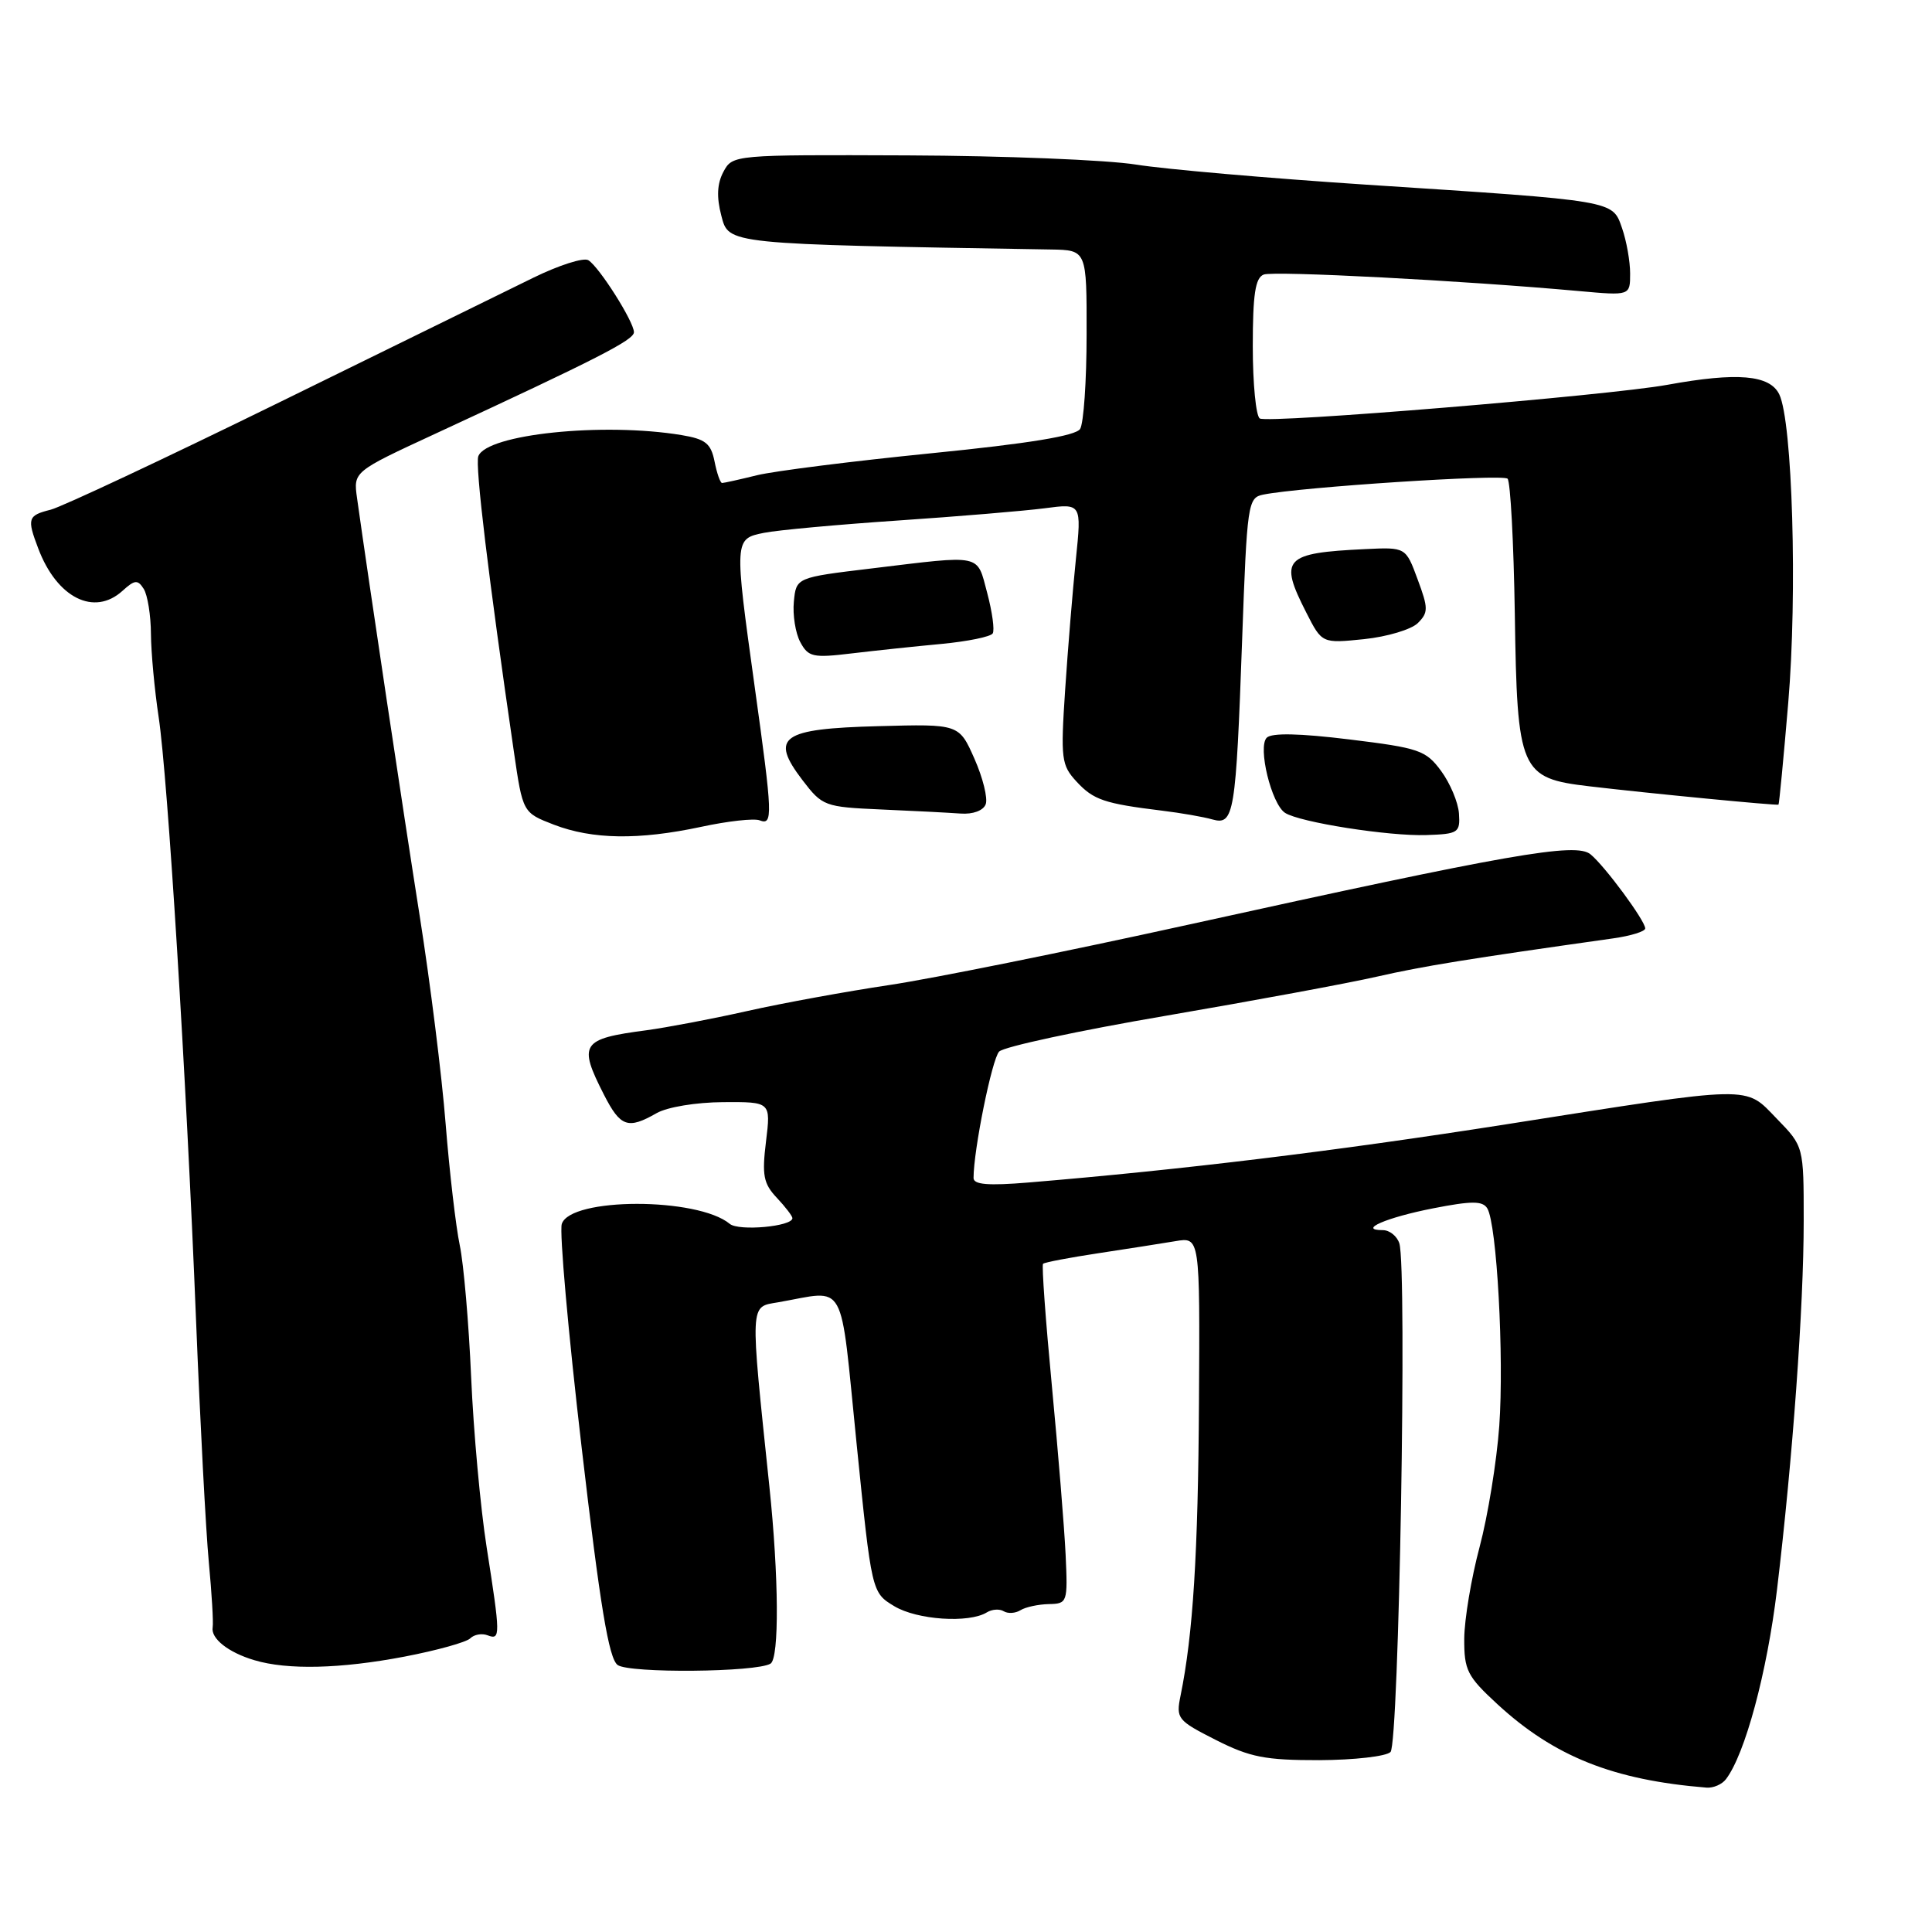 <?xml version="1.0" encoding="UTF-8" standalone="no"?>
<!DOCTYPE svg PUBLIC "-//W3C//DTD SVG 1.1//EN" "http://www.w3.org/Graphics/SVG/1.1/DTD/svg11.dtd" >
<svg xmlns="http://www.w3.org/2000/svg" xmlns:xlink="http://www.w3.org/1999/xlink" version="1.1" viewBox="0 0 256 256">
 <g >
 <path fill="currentColor"
d=" M 228.70 235.75 C 231.24 232.41 234.14 221.62 235.46 210.66 C 237.54 193.31 239.00 173.19 239.00 161.75 C 239.00 151.90 239.00 151.90 235.45 148.25 C 231.13 143.80 232.74 143.76 199.50 148.99 C 176.94 152.53 156.62 155.00 136.25 156.69 C 130.94 157.13 129.00 156.97 129.00 156.09 C 129.00 152.39 131.44 140.33 132.39 139.34 C 133.00 138.70 142.95 136.56 154.50 134.59 C 166.05 132.61 178.65 130.28 182.50 129.40 C 188.60 128.01 194.42 127.07 213.75 124.34 C 216.09 124.01 218.00 123.42 218.00 123.02 C 218.00 122.01 212.66 114.76 210.75 113.20 C 208.81 111.60 200.16 113.12 157.35 122.55 C 141.32 126.08 123.55 129.67 117.85 130.52 C 112.16 131.37 103.67 132.92 99.00 133.97 C 94.33 135.02 88.30 136.16 85.62 136.52 C 77.02 137.65 76.59 138.31 80.02 145.04 C 82.21 149.33 83.19 149.68 87.00 147.50 C 88.42 146.69 92.24 146.06 95.82 146.04 C 102.14 146.00 102.14 146.00 101.50 151.25 C 100.95 155.73 101.16 156.83 102.93 158.71 C 104.07 159.92 105.00 161.14 105.00 161.41 C 105.00 162.52 97.90 163.16 96.70 162.17 C 92.44 158.63 75.57 158.64 74.44 162.18 C 74.11 163.22 75.29 176.54 77.07 191.79 C 79.52 212.83 80.67 219.77 81.84 220.62 C 83.37 221.74 100.24 221.59 102.10 220.44 C 103.27 219.71 103.20 208.95 101.95 197.00 C 99.36 172.26 99.32 173.21 103.11 172.56 C 112.31 170.96 111.25 169.07 113.50 191.26 C 115.50 211.02 115.50 211.02 118.50 212.83 C 121.52 214.65 128.39 215.11 130.76 213.65 C 131.44 213.23 132.45 213.16 133.00 213.50 C 133.55 213.84 134.55 213.78 135.22 213.36 C 135.90 212.94 137.59 212.58 138.97 212.55 C 141.44 212.50 141.49 212.35 141.20 206.00 C 141.03 202.43 140.21 192.37 139.38 183.65 C 138.55 174.94 138.02 167.65 138.21 167.46 C 138.40 167.27 141.69 166.64 145.53 166.06 C 149.36 165.48 153.96 164.76 155.75 164.46 C 159.00 163.91 159.00 163.91 158.87 185.70 C 158.76 205.84 158.08 216.62 156.43 224.68 C 155.81 227.72 156.01 227.97 161.10 230.55 C 165.64 232.85 167.66 233.24 174.81 233.23 C 179.42 233.21 183.67 232.73 184.25 232.15 C 185.37 231.03 186.46 168.04 185.42 164.75 C 185.11 163.79 184.13 163.00 183.23 163.00 C 179.84 163.00 183.71 161.32 189.90 160.11 C 195.01 159.11 196.45 159.11 197.07 160.11 C 198.34 162.17 199.31 179.82 198.66 188.96 C 198.32 193.66 197.15 200.88 196.05 205.00 C 194.95 209.12 194.04 214.58 194.02 217.12 C 194.00 221.32 194.41 222.12 198.41 225.81 C 205.94 232.75 213.76 235.87 226.13 236.87 C 227.02 236.94 228.18 236.44 228.70 235.75 Z  M 53.60 219.51 C 57.88 218.69 61.80 217.60 62.31 217.09 C 62.82 216.58 63.86 216.39 64.62 216.69 C 66.33 217.34 66.32 216.76 64.48 205.00 C 63.66 199.78 62.74 189.65 62.43 182.50 C 62.12 175.35 61.44 167.47 60.92 165.00 C 60.40 162.53 59.56 155.29 59.05 148.92 C 58.55 142.55 57.00 130.17 55.62 121.42 C 53.46 107.74 48.88 77.20 47.31 66.00 C 46.82 62.50 46.82 62.50 57.62 57.50 C 79.18 47.52 84.00 45.05 84.00 44.02 C 84.00 42.63 79.40 35.37 77.96 34.48 C 77.34 34.09 74.06 35.14 70.67 36.80 C 67.28 38.46 52.11 45.90 36.96 53.34 C 21.81 60.77 8.20 67.16 6.71 67.54 C 3.68 68.30 3.55 68.69 5.07 72.68 C 7.54 79.22 12.47 81.70 16.23 78.29 C 17.86 76.81 18.25 76.78 19.05 78.04 C 19.55 78.84 19.99 81.53 20.00 84.00 C 20.02 86.47 20.48 91.42 21.02 95.00 C 22.23 103.04 24.67 142.37 25.98 175.00 C 26.52 188.47 27.28 202.88 27.67 207.00 C 28.06 211.12 28.29 215.00 28.18 215.62 C 27.91 217.10 30.23 218.95 33.69 219.98 C 38.08 221.30 45.12 221.13 53.60 219.51 Z  M 92.91 109.56 C 96.43 108.80 99.92 108.41 100.66 108.70 C 102.43 109.38 102.39 108.15 100.00 91.00 C 97.28 71.41 97.28 71.40 101.25 70.60 C 103.04 70.24 111.03 69.51 119.00 68.97 C 126.97 68.43 135.71 67.70 138.41 67.35 C 143.32 66.70 143.32 66.70 142.56 74.10 C 142.14 78.17 141.50 85.94 141.14 91.37 C 140.53 100.59 140.63 101.38 142.66 103.58 C 144.90 106.00 146.34 106.48 154.00 107.42 C 156.47 107.72 159.47 108.24 160.65 108.58 C 163.52 109.38 163.76 107.92 164.59 84.74 C 165.24 66.69 165.35 65.95 167.38 65.54 C 172.29 64.54 199.13 62.79 199.76 63.43 C 200.14 63.81 200.57 71.86 200.72 81.31 C 201.03 102.23 201.41 103.11 210.60 104.19 C 218.53 105.13 235.46 106.76 235.66 106.62 C 235.75 106.55 236.33 100.49 236.95 93.14 C 238.18 78.65 237.51 55.86 235.76 52.25 C 234.50 49.67 230.21 49.30 220.93 50.99 C 213.13 52.41 168.03 56.14 166.93 55.45 C 166.42 55.14 166.00 50.84 166.00 45.91 C 166.00 39.01 166.33 36.81 167.45 36.38 C 168.79 35.87 193.81 37.17 209.25 38.57 C 216.00 39.18 216.00 39.18 216.00 36.24 C 216.00 34.62 215.52 31.92 214.93 30.23 C 213.64 26.53 214.23 26.63 181.04 24.47 C 168.14 23.62 154.42 22.43 150.54 21.81 C 146.67 21.19 133.05 20.64 120.29 20.59 C 97.17 20.50 97.07 20.51 95.86 22.76 C 95.02 24.33 94.93 26.10 95.58 28.58 C 96.57 32.39 96.10 32.34 139.25 33.06 C 144.00 33.14 144.00 33.14 143.98 44.32 C 143.98 50.47 143.59 56.10 143.12 56.84 C 142.54 57.75 136.34 58.77 123.39 60.06 C 113.00 61.10 102.61 62.41 100.31 62.97 C 98.00 63.54 95.92 64.00 95.68 64.00 C 95.44 64.00 94.99 62.71 94.68 61.14 C 94.20 58.75 93.48 58.18 90.30 57.65 C 79.90 55.93 64.50 57.53 63.38 60.45 C 62.93 61.63 64.72 76.51 68.09 99.59 C 69.27 107.68 69.27 107.68 73.38 109.27 C 78.51 111.24 84.62 111.33 92.91 109.56 Z  M 193.32 107.80 C 193.22 106.32 192.15 103.78 190.95 102.15 C 188.93 99.41 188.04 99.11 178.81 97.98 C 172.20 97.17 168.51 97.09 167.85 97.75 C 166.63 98.97 168.47 106.54 170.28 107.71 C 172.21 108.96 184.05 110.82 189.00 110.65 C 193.23 110.51 193.49 110.34 193.32 107.80 Z  M 130.61 106.57 C 130.91 105.79 130.24 103.07 129.12 100.54 C 127.08 95.93 127.08 95.93 116.40 96.22 C 103.50 96.56 101.97 97.65 106.33 103.37 C 108.97 106.82 109.25 106.93 116.77 107.26 C 121.02 107.44 125.75 107.69 127.28 107.80 C 128.92 107.92 130.29 107.41 130.61 106.57 Z  M 124.78 85.32 C 128.23 84.99 131.27 84.37 131.54 83.93 C 131.81 83.50 131.48 81.09 130.81 78.57 C 129.41 73.33 130.32 73.53 115.50 75.32 C 105.50 76.52 105.50 76.52 105.19 79.72 C 105.02 81.47 105.40 83.89 106.04 85.08 C 107.10 87.06 107.72 87.20 112.85 86.58 C 115.96 86.21 121.32 85.64 124.78 85.32 Z  M 187.87 82.56 C 189.27 81.16 189.27 80.60 187.84 76.76 C 186.27 72.50 186.27 72.50 180.88 72.76 C 170.14 73.27 169.44 74.02 173.09 81.17 C 175.17 85.26 175.17 85.26 180.75 84.69 C 183.81 84.37 187.01 83.41 187.87 82.56 Z "/>
</g>
</svg>
